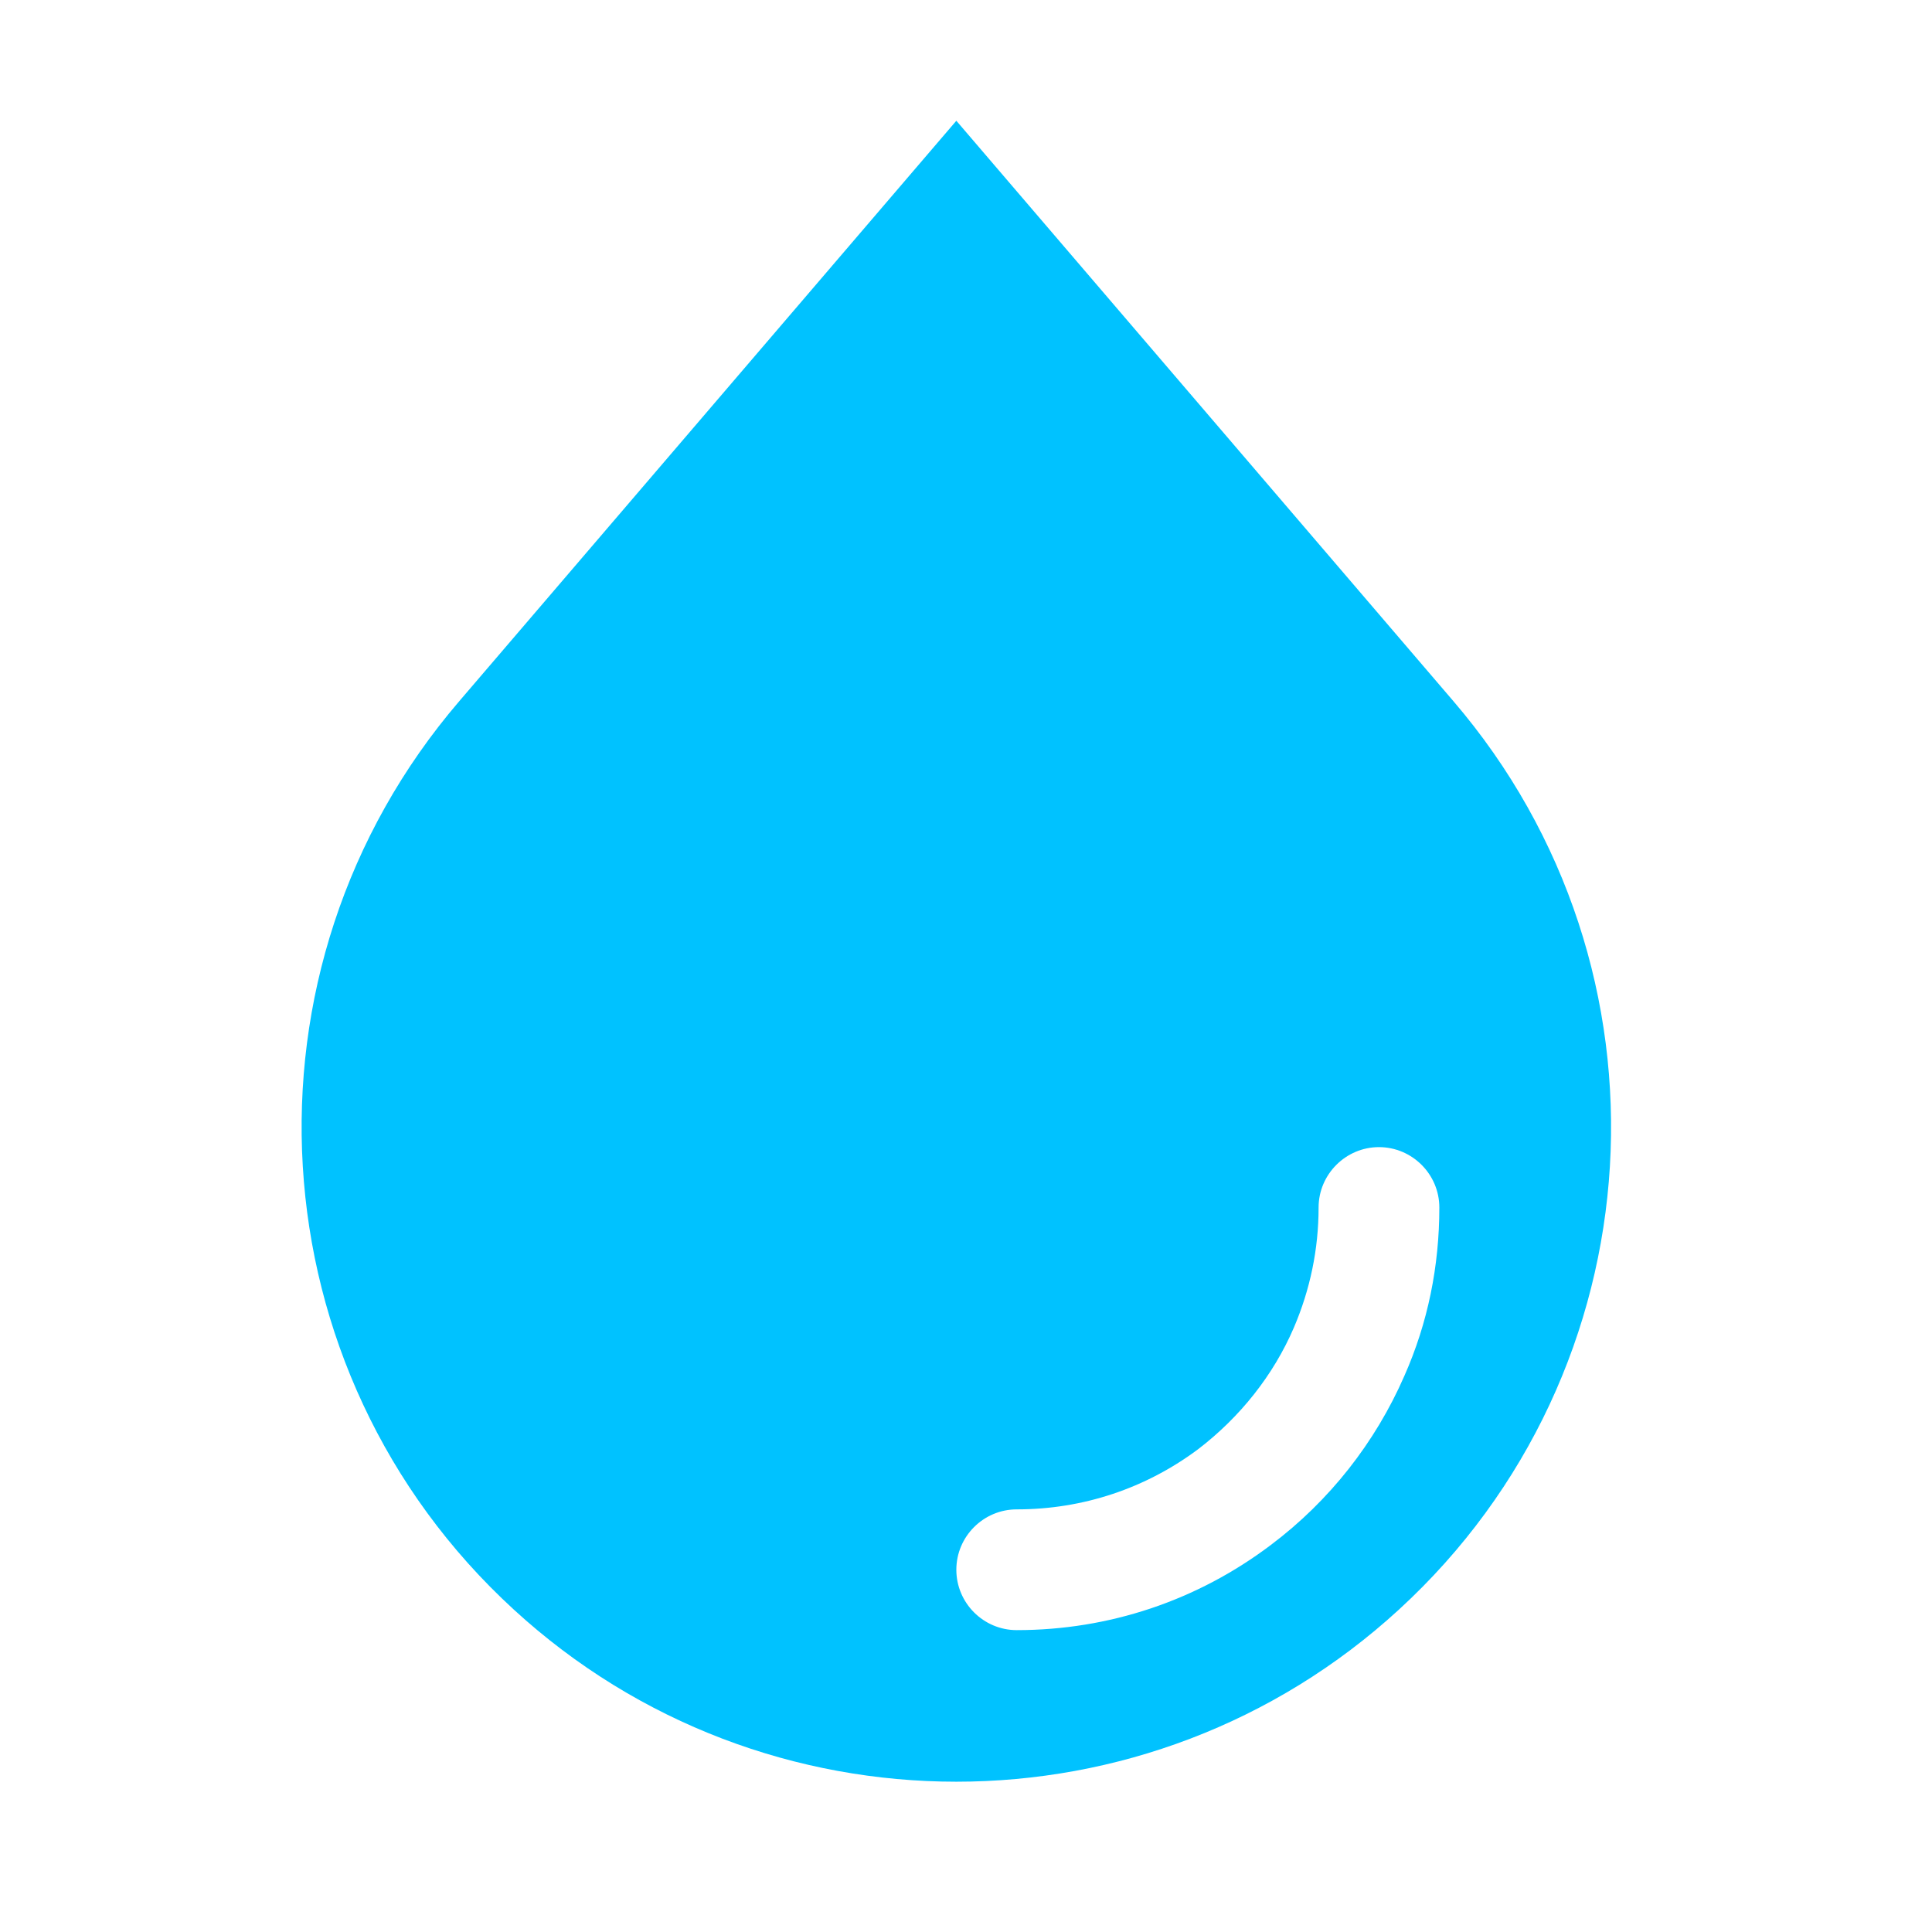 <svg width="24" height="24" viewBox="0 0 24 24" fill="none" xmlns="http://www.w3.org/2000/svg">
<path d="M18.052 8.707L11.88 1.5L5.708 8.707C2.85 12.037 3.15 17.032 6.383 19.995C7.935 21.42 9.908 22.133 11.88 22.133C13.852 22.133 15.825 21.42 17.378 19.995C20.61 17.032 20.91 12.037 18.052 8.707ZM17.445 17.093C17.085 17.918 16.515 18.645 15.787 19.192C14.873 19.883 13.777 20.25 12.63 20.25C12.217 20.25 11.88 19.913 11.88 19.5C11.88 19.087 12.217 18.75 12.63 18.75C13.455 18.75 14.235 18.488 14.887 18C15.405 17.602 15.818 17.085 16.073 16.492C16.275 16.02 16.38 15.518 16.38 15C16.38 14.588 16.718 14.25 17.13 14.25C17.543 14.25 17.88 14.588 17.88 15C17.88 15.727 17.738 16.433 17.445 17.093Z" fill="#00C2FF"/>
</svg>
